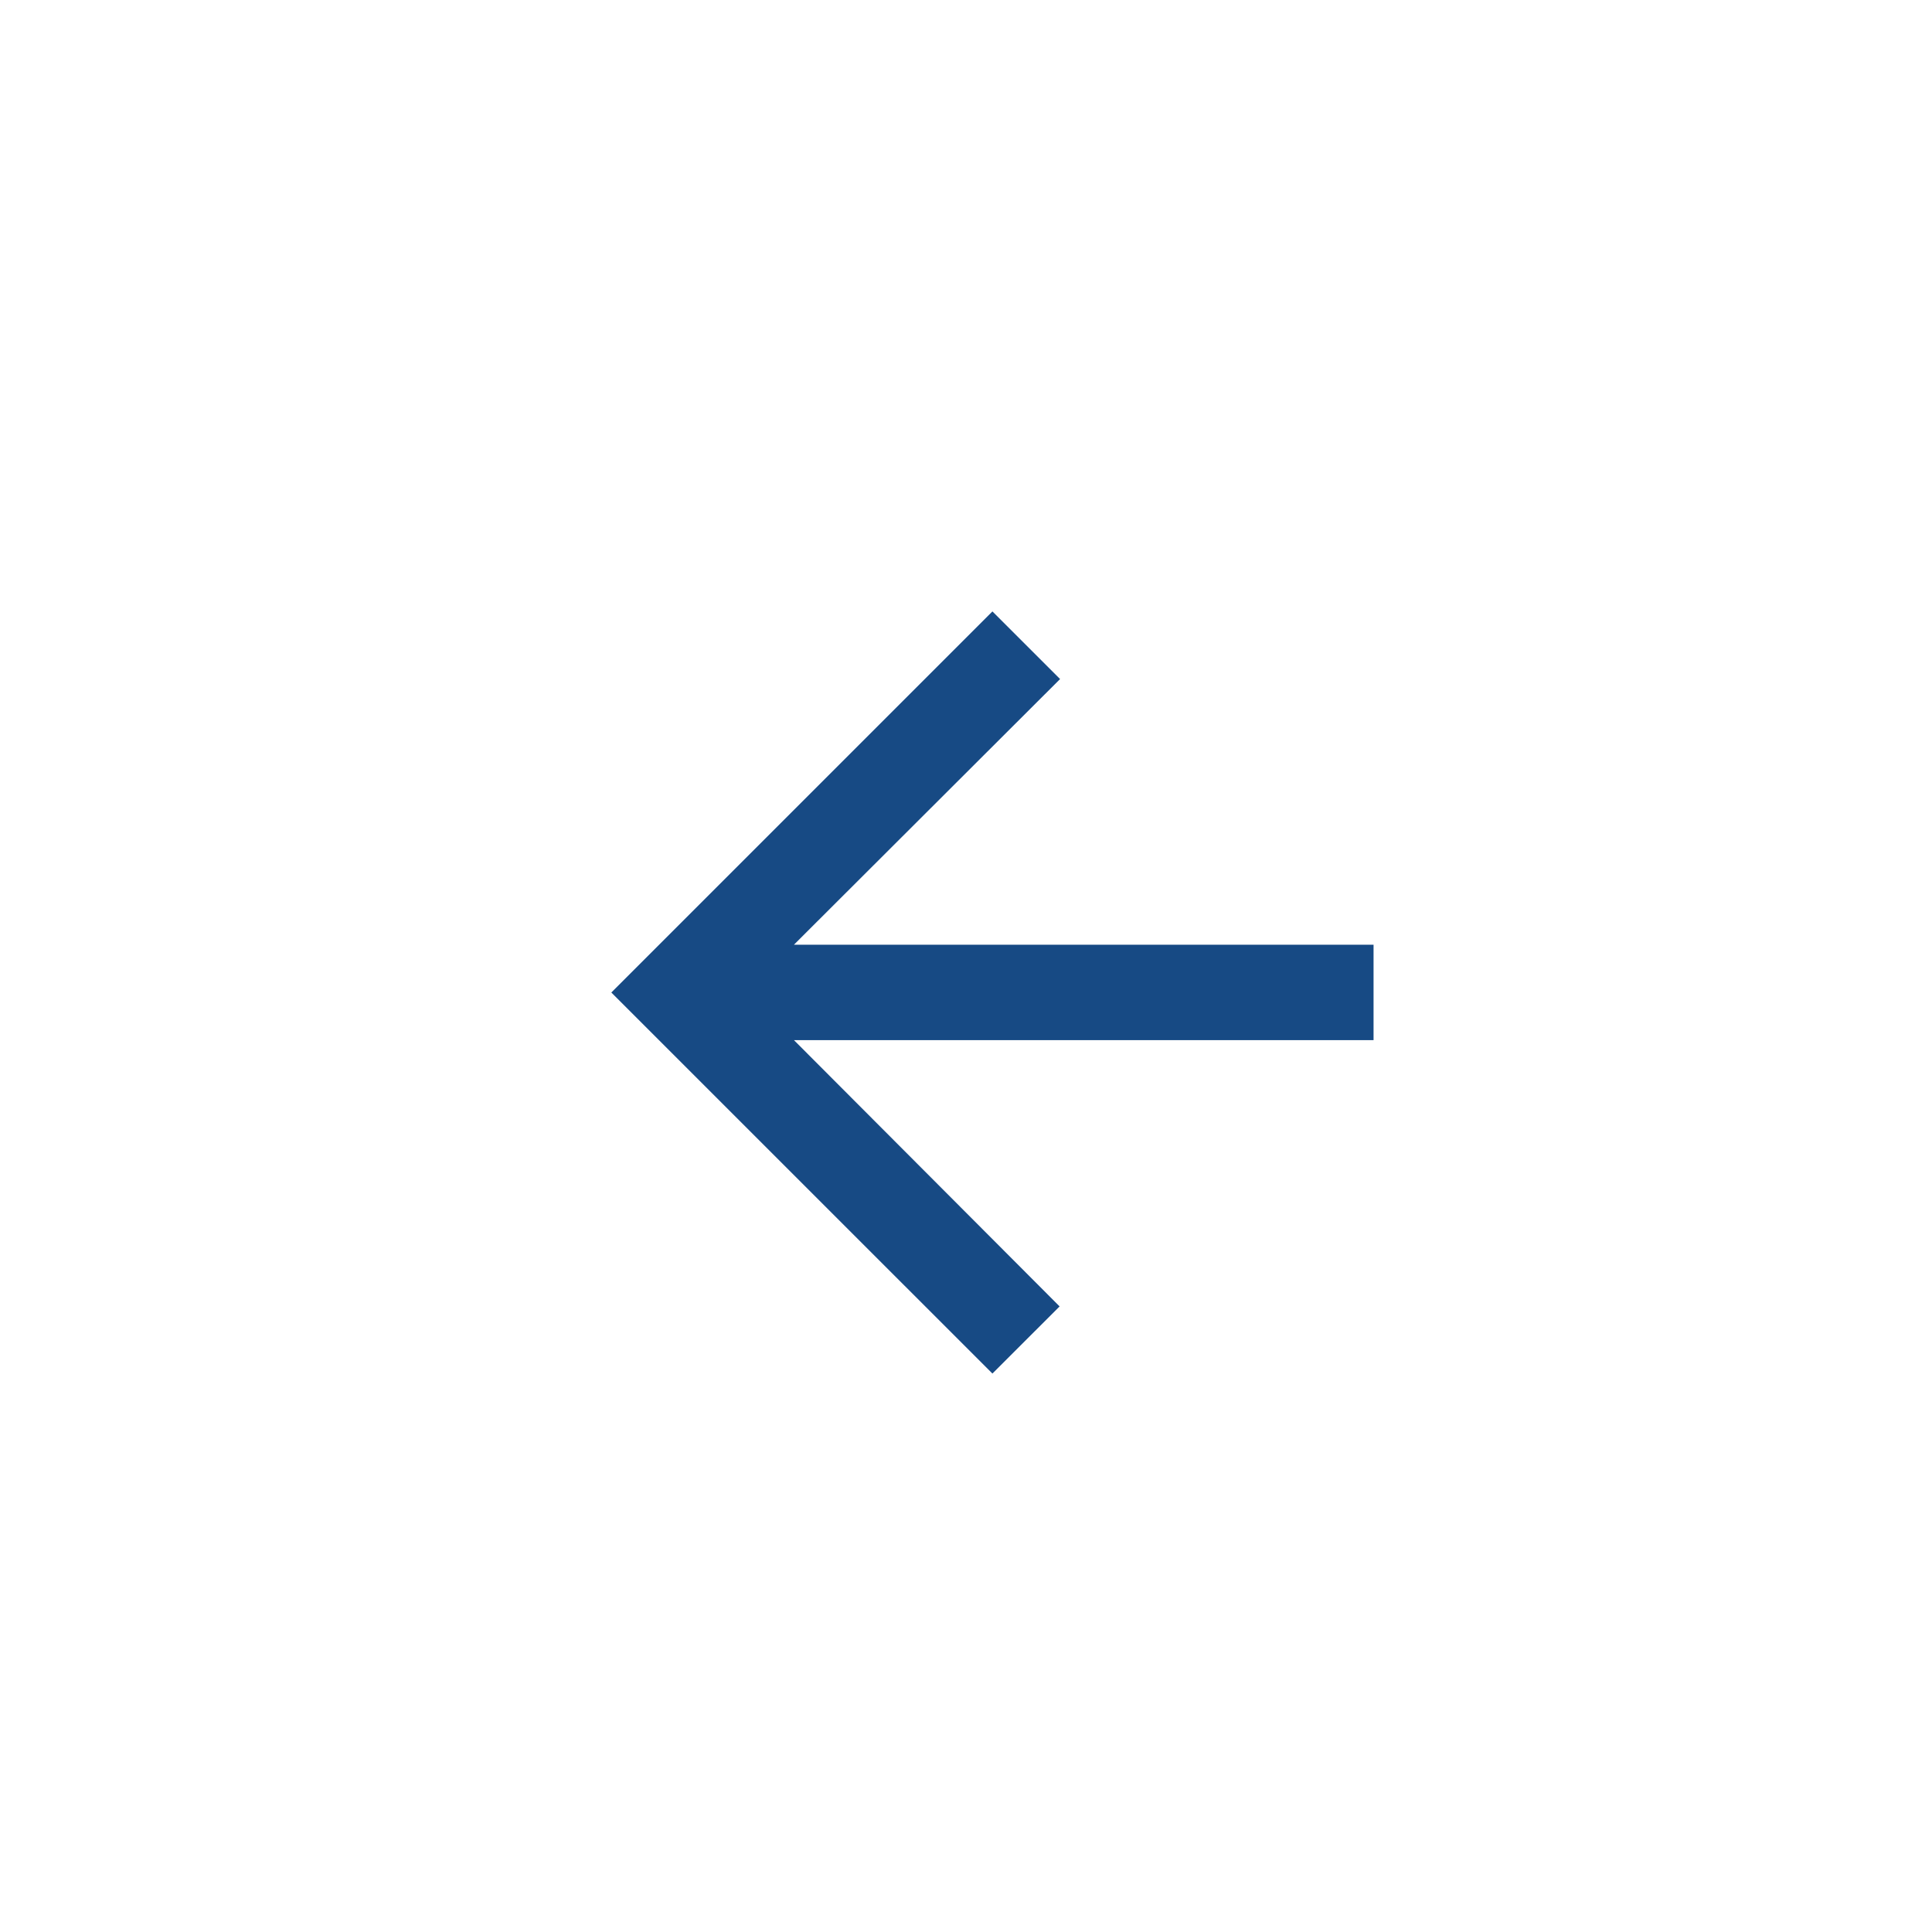 <svg width="40" height="40" viewBox="9 0 40 40" fill="none" xmlns="http://www.w3.org/2000/svg">
<g filter="url(#filter0_d_1_612)">
<path d="M29.004 40.004C40.05 40.004 49.004 31.05 49.004 20.004C49.004 8.959 40.05 0.004 29.004 0.004C17.958 0.004 9.004 8.959 9.004 20.004C9.004 31.05 17.958 40.004 29.004 40.004Z" fill="white"/>
</g>
<path d="M29.547 28.438L30.938 27.048L25.438 21.535H37.438V19.559H25.438L30.948 14.059L29.547 12.659L21.657 20.549L29.547 28.438Z" fill="#174A84"/>

</svg>
